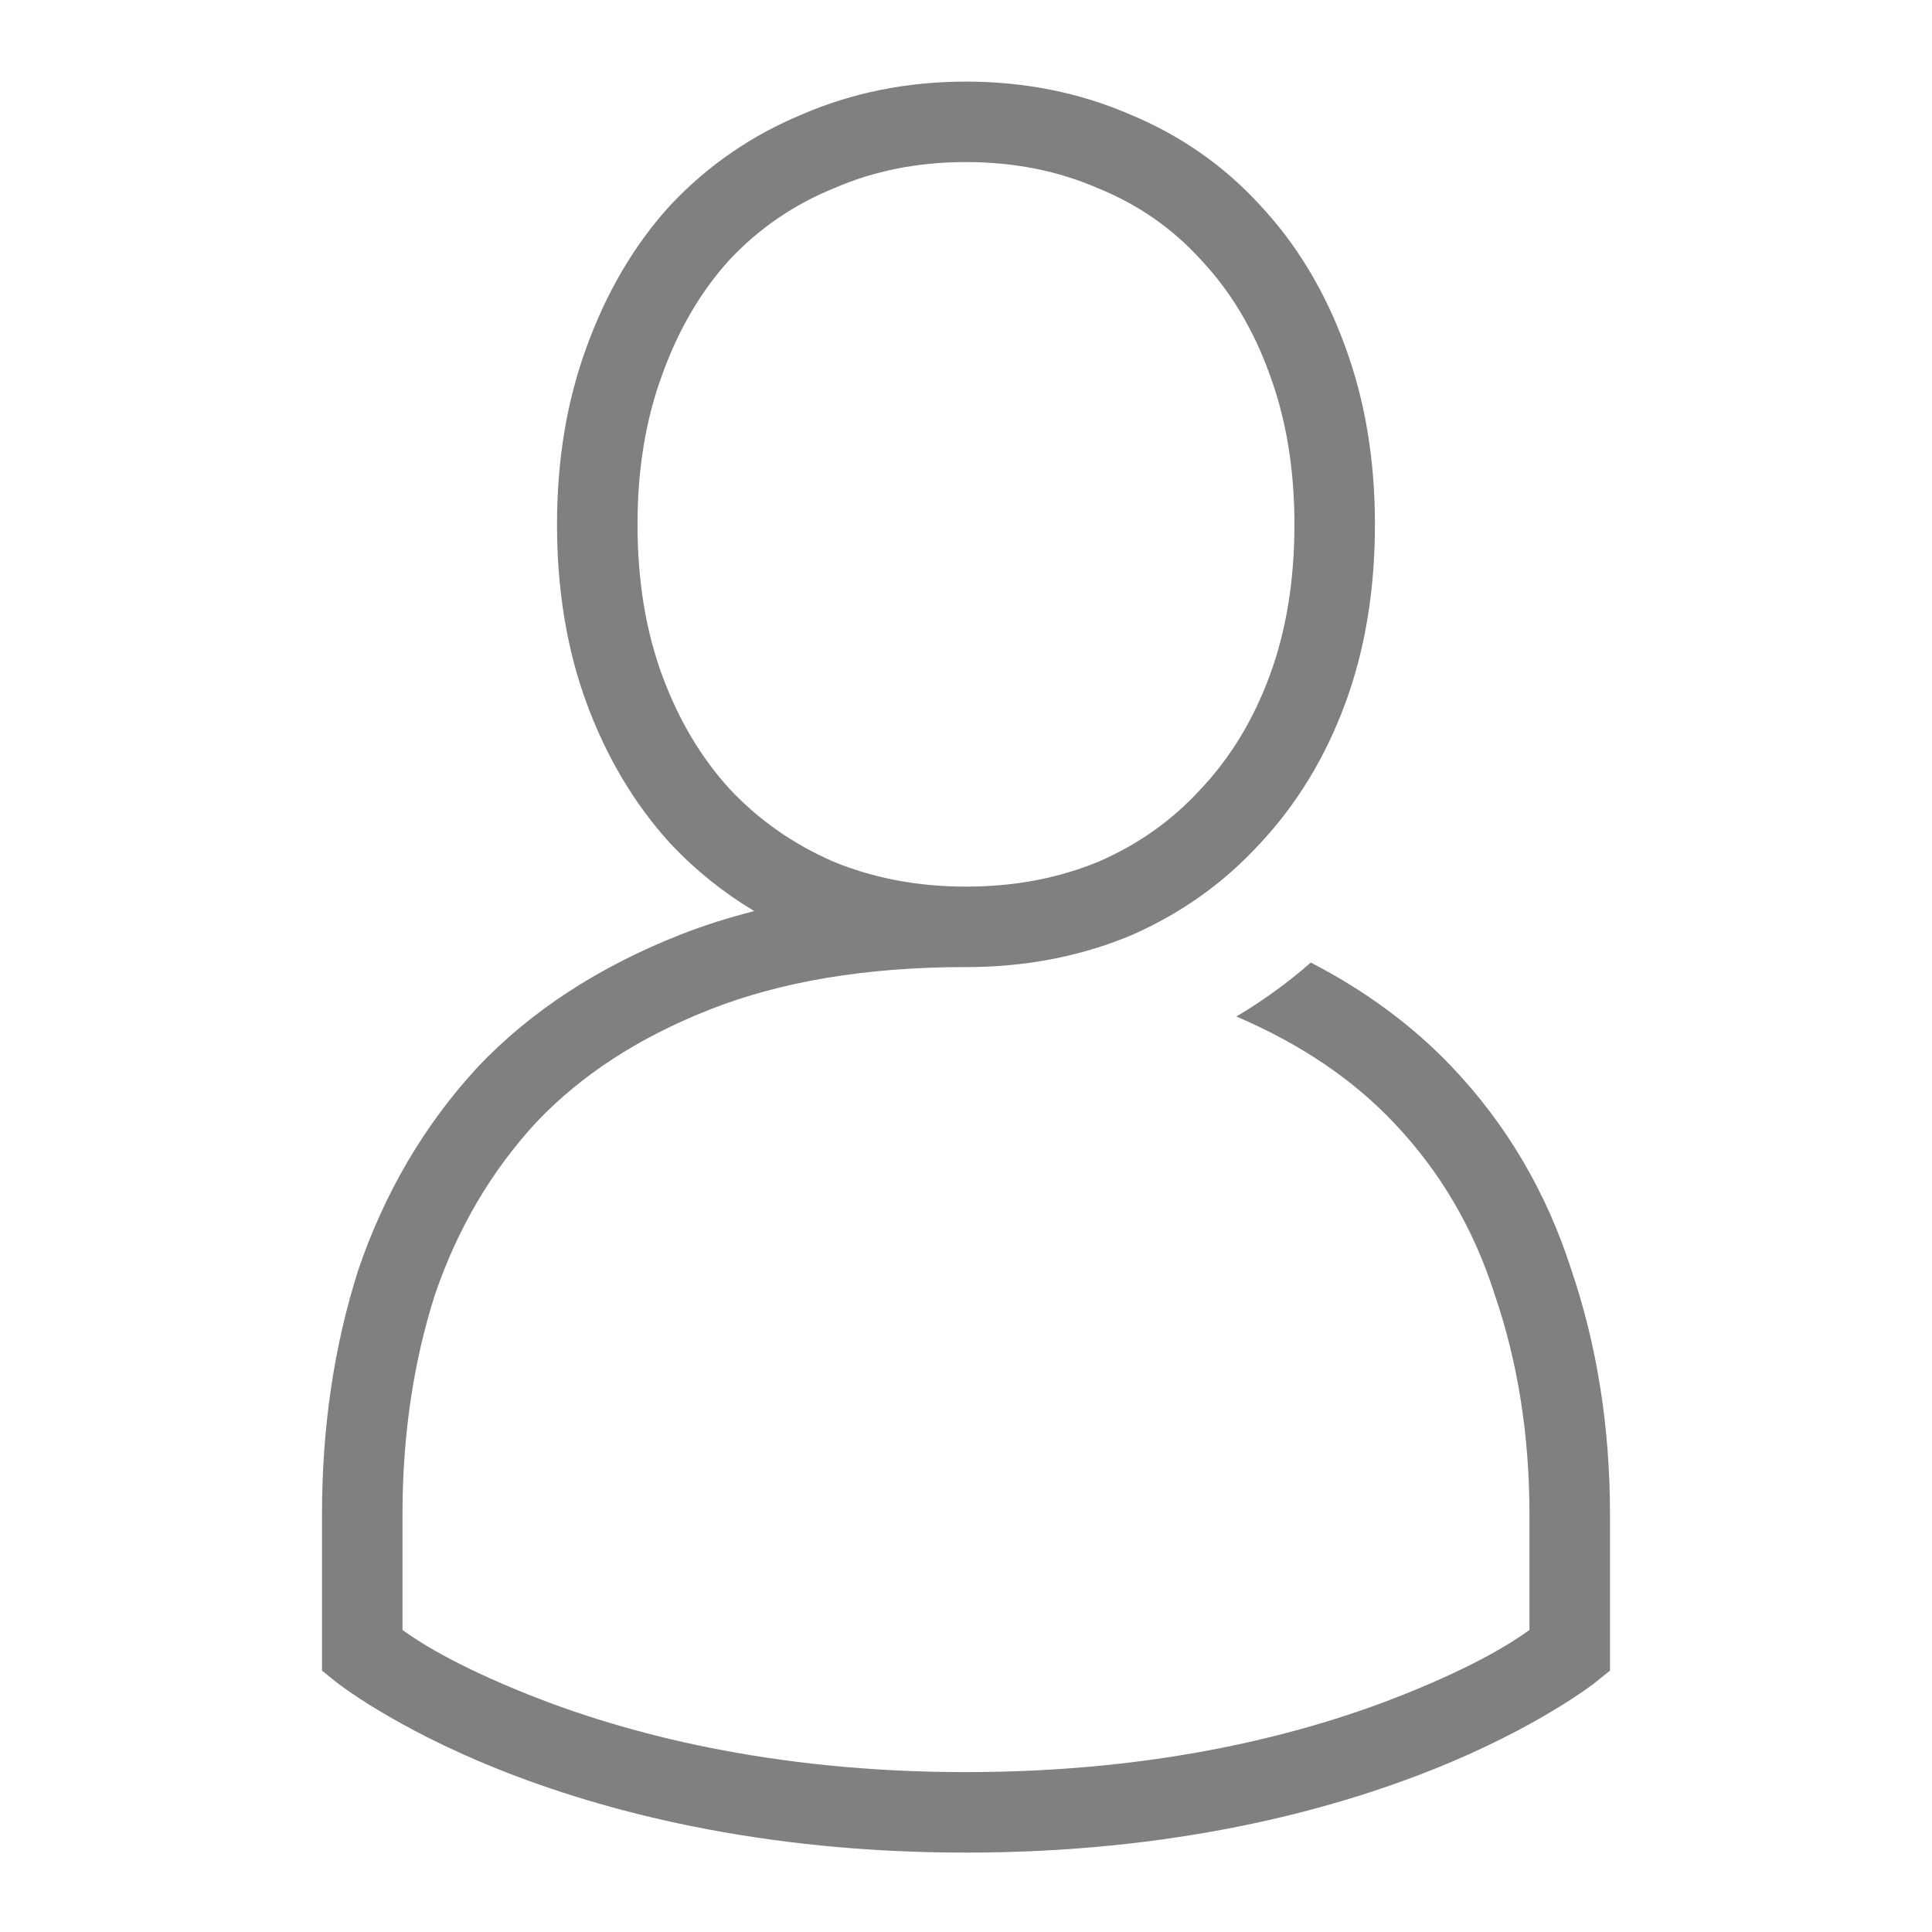 <?xml version="1.0" encoding="UTF-8" standalone="no"?>
<!-- Created with Inkscape (http://www.inkscape.org/) -->

<svg
   xmlns:dc="http://purl.org/dc/elements/1.1/"
   xmlns:cc="http://creativecommons.org/ns#"
   xmlns:rdf="http://www.w3.org/1999/02/22-rdf-syntax-ns#"
   xmlns:svg="http://www.w3.org/2000/svg"
   xmlns="http://www.w3.org/2000/svg"
   xmlns:sodipodi="http://sodipodi.sourceforge.net/DTD/sodipodi-0.dtd"
   xmlns:inkscape="http://www.inkscape.org/namespaces/inkscape"
   width="96"
   height="96"
   id="svg4874"
   version="1.1"
   inkscape:version="0.91+devel r"
   viewBox="0 0 96 96"
   sodipodi:docname="contact.svg">
  <defs
     id="defs4876" />
  <sodipodi:namedview
     id="base"
     pagecolor="#ffffff"
     bordercolor="#666666"
     borderopacity="1.0"
     inkscape:pageopacity="0.0"
     inkscape:pageshadow="2"
     inkscape:zoom="4.4959993"
     inkscape:cx="36.832735"
     inkscape:cy="66.581386"
     inkscape:document-units="px"
     inkscape:current-layer="g4780"
     showgrid="true"
     showborder="true"
     fit-margin-top="0"
     fit-margin-left="0"
     fit-margin-right="0"
     fit-margin-bottom="0"
     inkscape:snap-bbox="true"
     inkscape:bbox-paths="true"
     inkscape:bbox-nodes="true"
     inkscape:snap-bbox-edge-midpoints="true"
     inkscape:snap-bbox-midpoints="true"
     inkscape:object-paths="true"
     inkscape:snap-intersection-paths="true"
     inkscape:object-nodes="true"
     inkscape:snap-smooth-nodes="true"
     inkscape:snap-midpoints="true"
     inkscape:snap-object-midpoints="true"
     inkscape:snap-center="true"
     showguides="true"
     inkscape:guide-bbox="true">
    <inkscape:grid
       type="xygrid"
       id="grid5451"
       empspacing="8" />
    <sodipodi:guide
       orientation="1,0"
       position="8,-8"
       id="guide4063" />
    <sodipodi:guide
       orientation="1,0"
       position="4,-8"
       id="guide4065" />
    <sodipodi:guide
       orientation="0,1"
       position="-8,88"
       id="guide4067" />
    <sodipodi:guide
       orientation="0,1"
       position="-8,92"
       id="guide4069" />
    <sodipodi:guide
       orientation="0,1"
       position="104,4"
       id="guide4071" />
    <sodipodi:guide
       orientation="0,1"
       position="-5,8"
       id="guide4073" />
    <sodipodi:guide
       orientation="1,0"
       position="92,-8"
       id="guide4075" />
    <sodipodi:guide
       orientation="1,0"
       position="88,-8"
       id="guide4077" />
    <sodipodi:guide
       orientation="0,1"
       position="-8,84"
       id="guide4074" />
    <sodipodi:guide
       orientation="1,0"
       position="12,-8"
       id="guide4076" />
    <sodipodi:guide
       orientation="0,1"
       position="-5,12"
       id="guide4078" />
    <sodipodi:guide
       orientation="1,0"
       position="84,-9"
       id="guide4080" />
    <sodipodi:guide
       position="48,-8"
       orientation="1,0"
       id="guide4170" />
    <sodipodi:guide
       position="-8,48"
       orientation="0,1"
       id="guide4172" />
  </sodipodi:namedview>
  <g
     inkscape:label="Layer 1"
     inkscape:groupmode="layer"
     id="layer1"
     transform="translate(67.857,-78.505)">
    <g
       transform="matrix(0,-1,-1,0,373.505,516.505)"
       id="g4845"
       style="display:inline">
      <g
         inkscape:export-ydpi="90"
         inkscape:export-xdpi="90"
         inkscape:export-filename="next01.png"
         transform="matrix(-1,0,0,1,575.943,-611)"
         id="g4778"
         inkscape:label="Layer 1">
        <g
           transform="matrix(-1,0,0,1,576,611)"
           id="g4780"
           style="display:inline">
          <rect
             style="color:#000000;display:inline;overflow:visible;visibility:visible;fill:none;stroke:none;stroke-width:4;marker:none;enable-background:accumulate"
             id="rect4782"
             width="96.038"
             height="96"
             x="-438.002"
             y="345.362"
             transform="scale(-1,1)" />
          <path
             style="color:#000000;font-style:normal;font-variant:normal;font-weight:normal;font-stretch:normal;font-size:medium;line-height:125%;font-family:Ubuntu;-inkscape-font-specification:'Ubuntu, Normal';font-variant-ligatures:none;font-variant-position:normal;font-variant-caps:normal;font-variant-numeric:normal;font-variant-alternates:normal;font-feature-settings:normal;text-indent:0;text-align:start;text-decoration:none;text-decoration-line:none;text-decoration-style:solid;text-decoration-color:#000000;letter-spacing:0px;word-spacing:0px;text-transform:none;direction:ltr;block-progression:tb;writing-mode:lr-tb;baseline-shift:baseline;text-anchor:start;white-space:normal;shape-padding:0;clip-rule:nonzero;display:inline;overflow:visible;visibility:visible;opacity:1;isolation:auto;mix-blend-mode:normal;color-interpolation:sRGB;color-interpolation-filters:linearRGB;solid-color:#000000;solid-opacity:1;fill:#808080;fill-opacity:1;fill-rule:nonzero;stroke:none;stroke-width:4;stroke-linecap:butt;stroke-linejoin:miter;stroke-miterlimit:4;stroke-dasharray:none;stroke-dashoffset:0;stroke-opacity:1;color-rendering:auto;image-rendering:auto;shape-rendering:auto;text-rendering:auto;enable-background:accumulate"
             d="M 48 4 C 45.107 4 42.371 4.54 39.859 5.627 C 37.363 6.659 35.163 8.17 33.326 10.125 L 33.314 10.137 L 33.305 10.146 C 31.513 12.113 30.129 14.48 29.15 17.184 L 29.148 17.188 C 28.159 19.874 27.678 22.824 27.678 26 C 27.678 29.226 28.158 32.203 29.152 34.896 C 30.133 37.553 31.518 39.893 33.305 41.854 L 33.314 41.863 L 33.326 41.875 C 34.554 43.182 35.946 44.296 37.475 45.217 C 36.202 45.542 34.976 45.927 33.809 46.387 C 29.779 47.974 26.394 50.163 23.736 52.967 L 23.727 52.979 L 23.717 52.99 C 21.092 55.837 19.118 59.195 17.818 63.004 L 17.812 63.023 L 17.805 63.041 C 16.596 66.82 16 70.883 16 75.203 L 16 82.959 L 16.75 83.561 C 16.75 83.561 19.542 85.77 24.756 87.855 C 29.969 89.941 37.733 92 48 92 C 58.267 92 66.029 89.941 71.242 87.855 C 76.456 85.77 79.248 83.561 79.248 83.561 L 79.998 82.959 L 80 82.959 L 80 75.203 C 80 70.879 79.362 66.81 78.074 63.027 C 76.847 59.199 74.862 55.816 72.15 52.965 C 70.195 50.903 67.842 49.176 65.133 47.773 C 63.989 48.78 62.745 49.673 61.436 50.455 C 64.624 51.82 67.211 53.572 69.246 55.719 L 69.248 55.721 C 71.552 58.143 73.213 60.963 74.268 64.26 L 74.273 64.277 L 74.279 64.295 C 75.42 67.637 75.998 71.263 75.998 75.203 L 75.998 80.939 C 75.226 81.492 73.487 82.65 69.756 84.143 C 64.97 86.057 57.733 88 48 88 C 38.267 88 31.029 86.057 26.242 84.143 C 22.511 82.65 20.772 81.492 20 80.939 L 20 75.203 C 20 71.258 20.543 67.626 21.611 64.279 C 22.743 60.969 24.414 58.137 26.646 55.713 C 28.855 53.385 31.702 51.514 35.273 50.107 C 38.78 48.726 43.005 48.001 47.969 47.998 C 47.979 47.998 47.989 48 48 48 C 50.886 48 53.611 47.49 56.119 46.457 L 56.137 46.451 L 56.154 46.443 C 58.645 45.363 60.817 43.823 62.607 41.861 C 64.446 39.901 65.863 37.559 66.846 34.896 C 67.84 32.203 68.32 29.226 68.32 26 C 68.32 22.822 67.838 19.871 66.848 17.184 C 65.866 14.472 64.45 12.1 62.604 10.133 C 60.813 8.172 58.633 6.658 56.139 5.627 C 53.627 4.54 50.893 4 48 4 z M 48 7.998 C 50.408 7.998 52.573 8.436 54.562 9.299 L 54.578 9.307 L 54.596 9.312 C 56.591 10.135 58.255 11.297 59.66 12.84 L 59.67 12.852 L 59.682 12.863 C 61.135 14.41 62.269 16.282 63.088 18.547 L 63.09 18.553 L 63.092 18.559 C 63.901 20.753 64.32 23.222 64.32 26 C 64.32 28.83 63.9 31.321 63.092 33.512 C 62.274 35.728 61.141 37.583 59.682 39.137 L 59.67 39.146 L 59.66 39.158 C 58.254 40.702 56.583 41.891 54.584 42.762 C 52.59 43.581 50.415 44 48 44 C 45.586 44 43.411 43.58 41.418 42.762 C 39.417 41.891 37.712 40.698 36.252 39.146 C 34.84 37.593 33.726 35.734 32.906 33.512 C 32.098 31.321 31.678 28.83 31.678 26 C 31.678 23.222 32.097 20.753 32.906 18.559 L 32.908 18.553 L 32.91 18.547 C 33.732 16.276 34.846 14.398 36.252 12.852 C 37.711 11.301 39.406 10.135 41.402 9.312 L 41.42 9.307 L 41.438 9.299 C 43.427 8.436 45.593 7.998 48 7.998 z "
             transform="matrix(0,-1,-1,0,438.002,441.362)"
             id="path4202" />
        </g>
      </g>
    </g>
  </g>
</svg>
